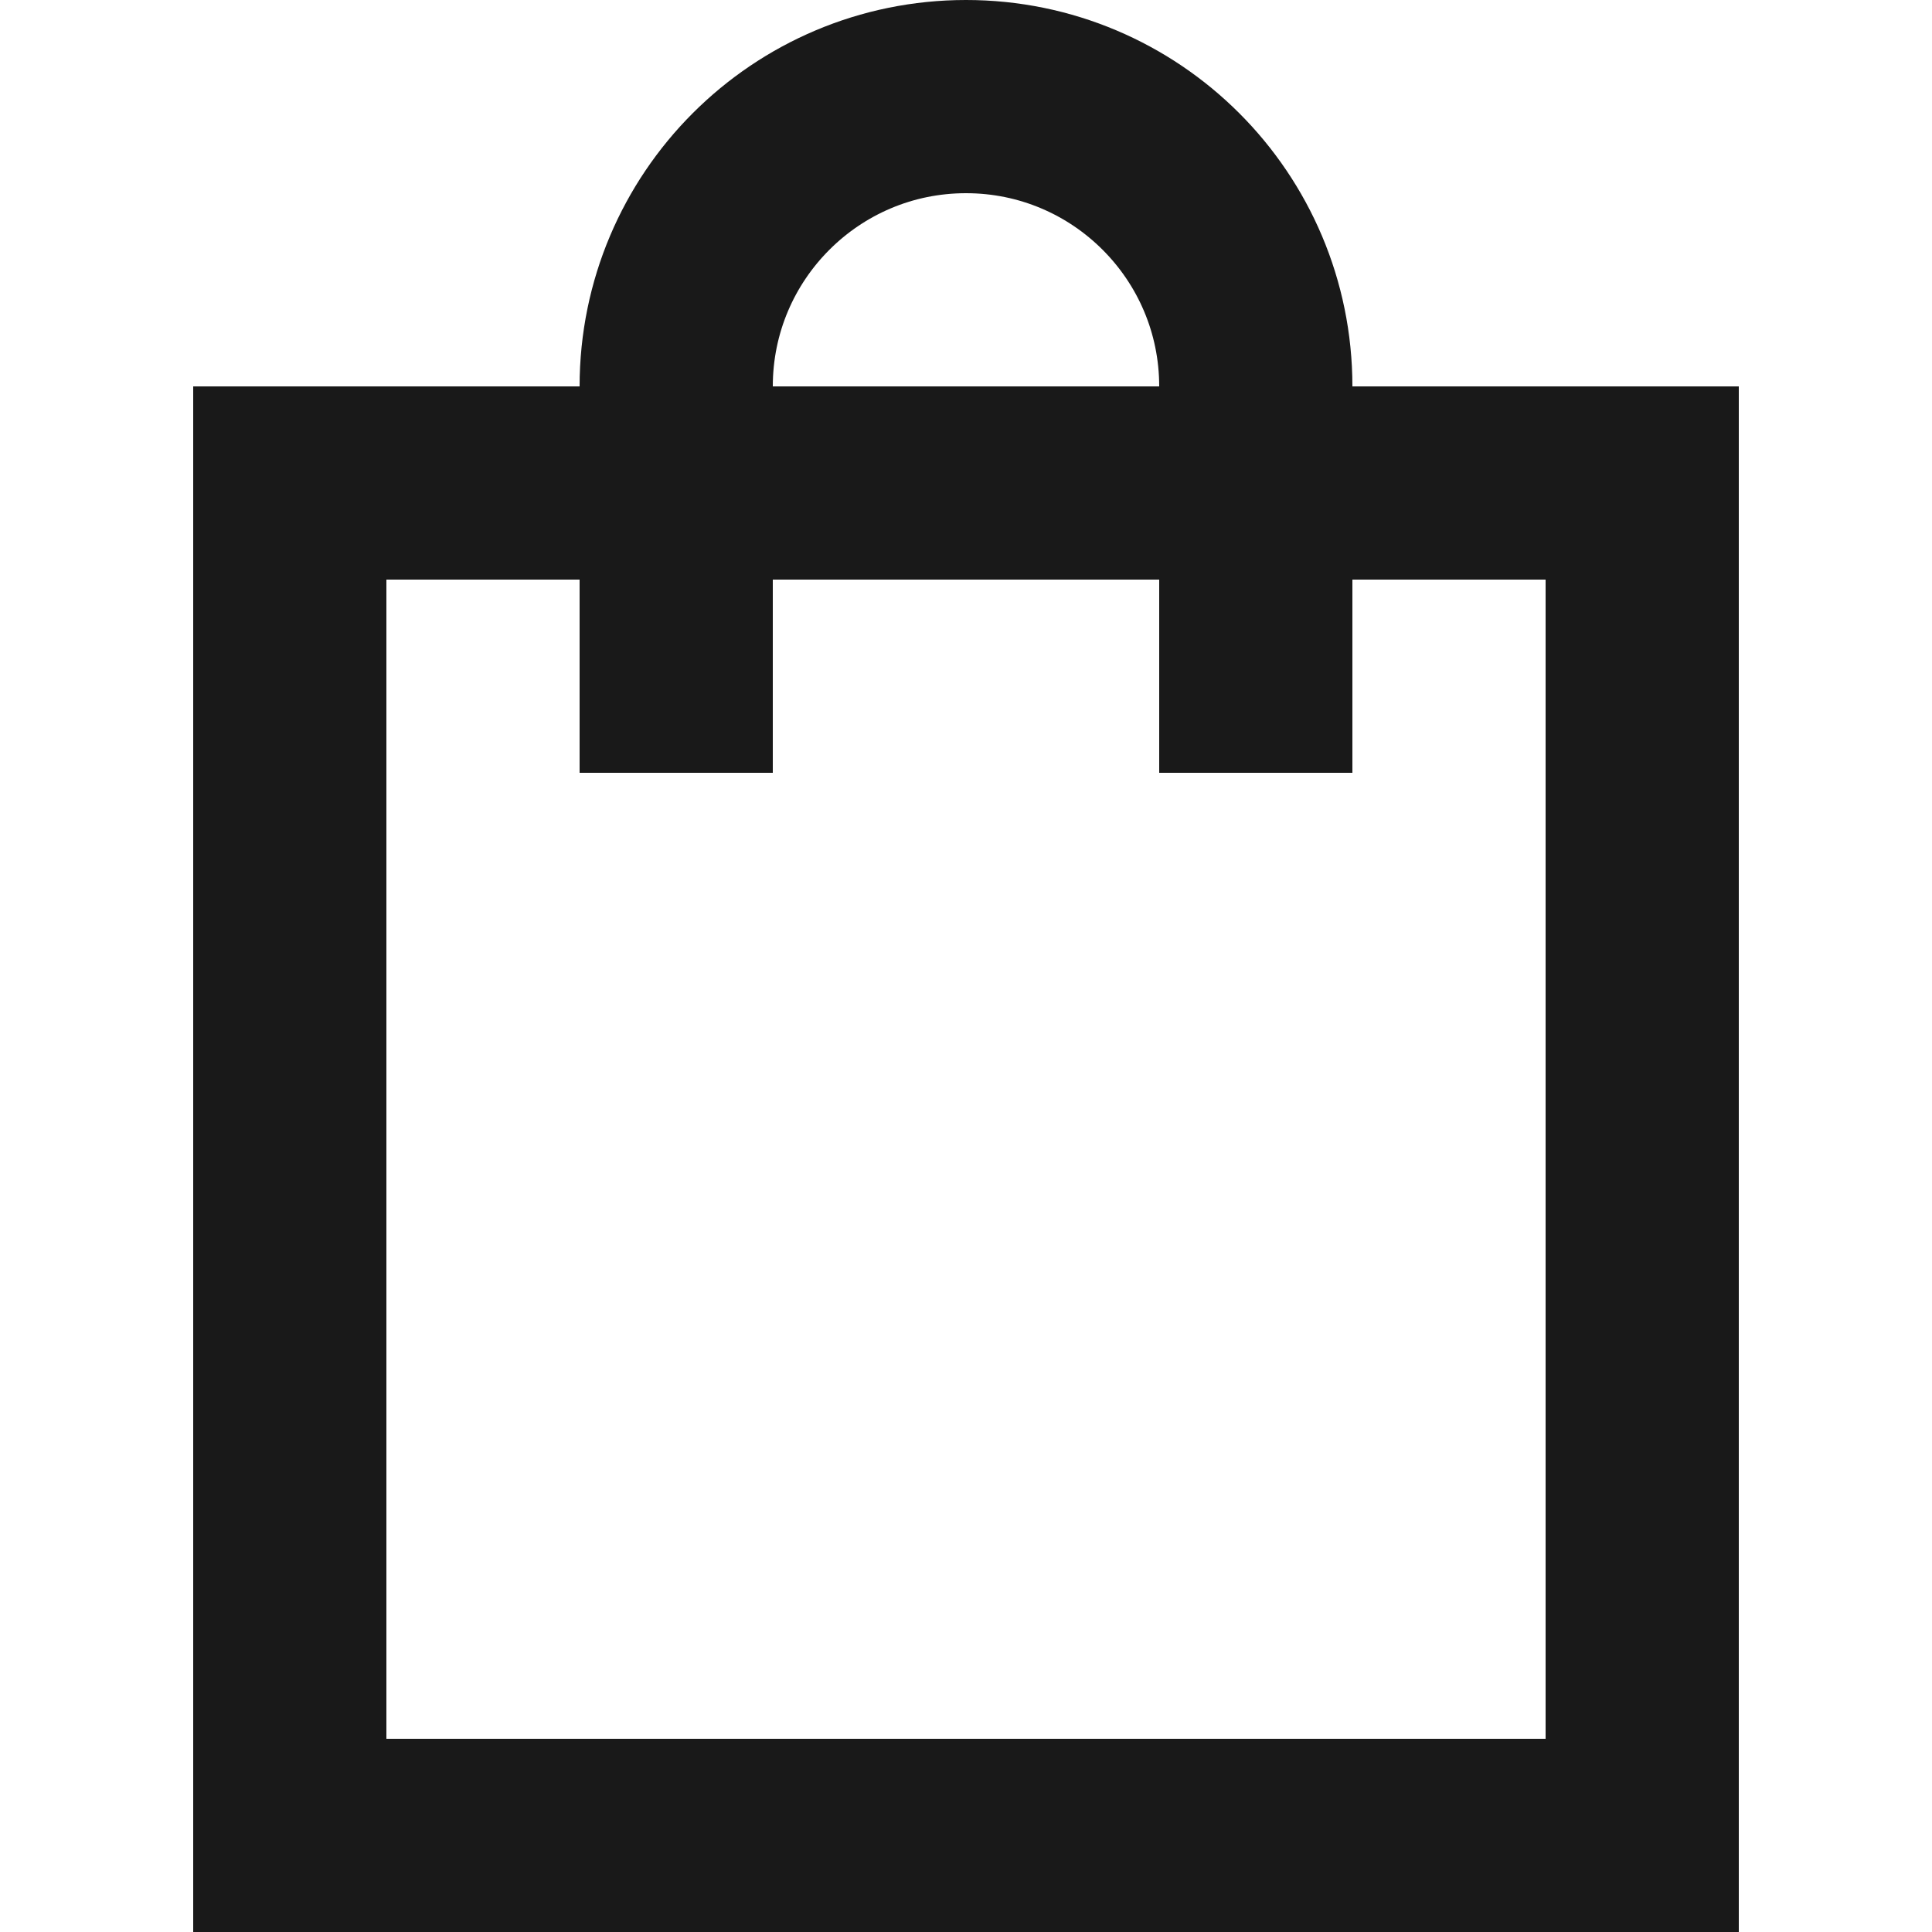 <svg width="20" height="20" viewBox="0 0 20 20" fill="none" xmlns="http://www.w3.org/2000/svg">
<rect x="3" y="5" width="14" height="14" stroke="#191919" stroke-width="2"/>
<path d="M13 8V4C13 2.343 11.657 1 10 1V1C8.343 1 7 2.343 7 4V8" stroke="#191919" stroke-width="2"/>
</svg>
